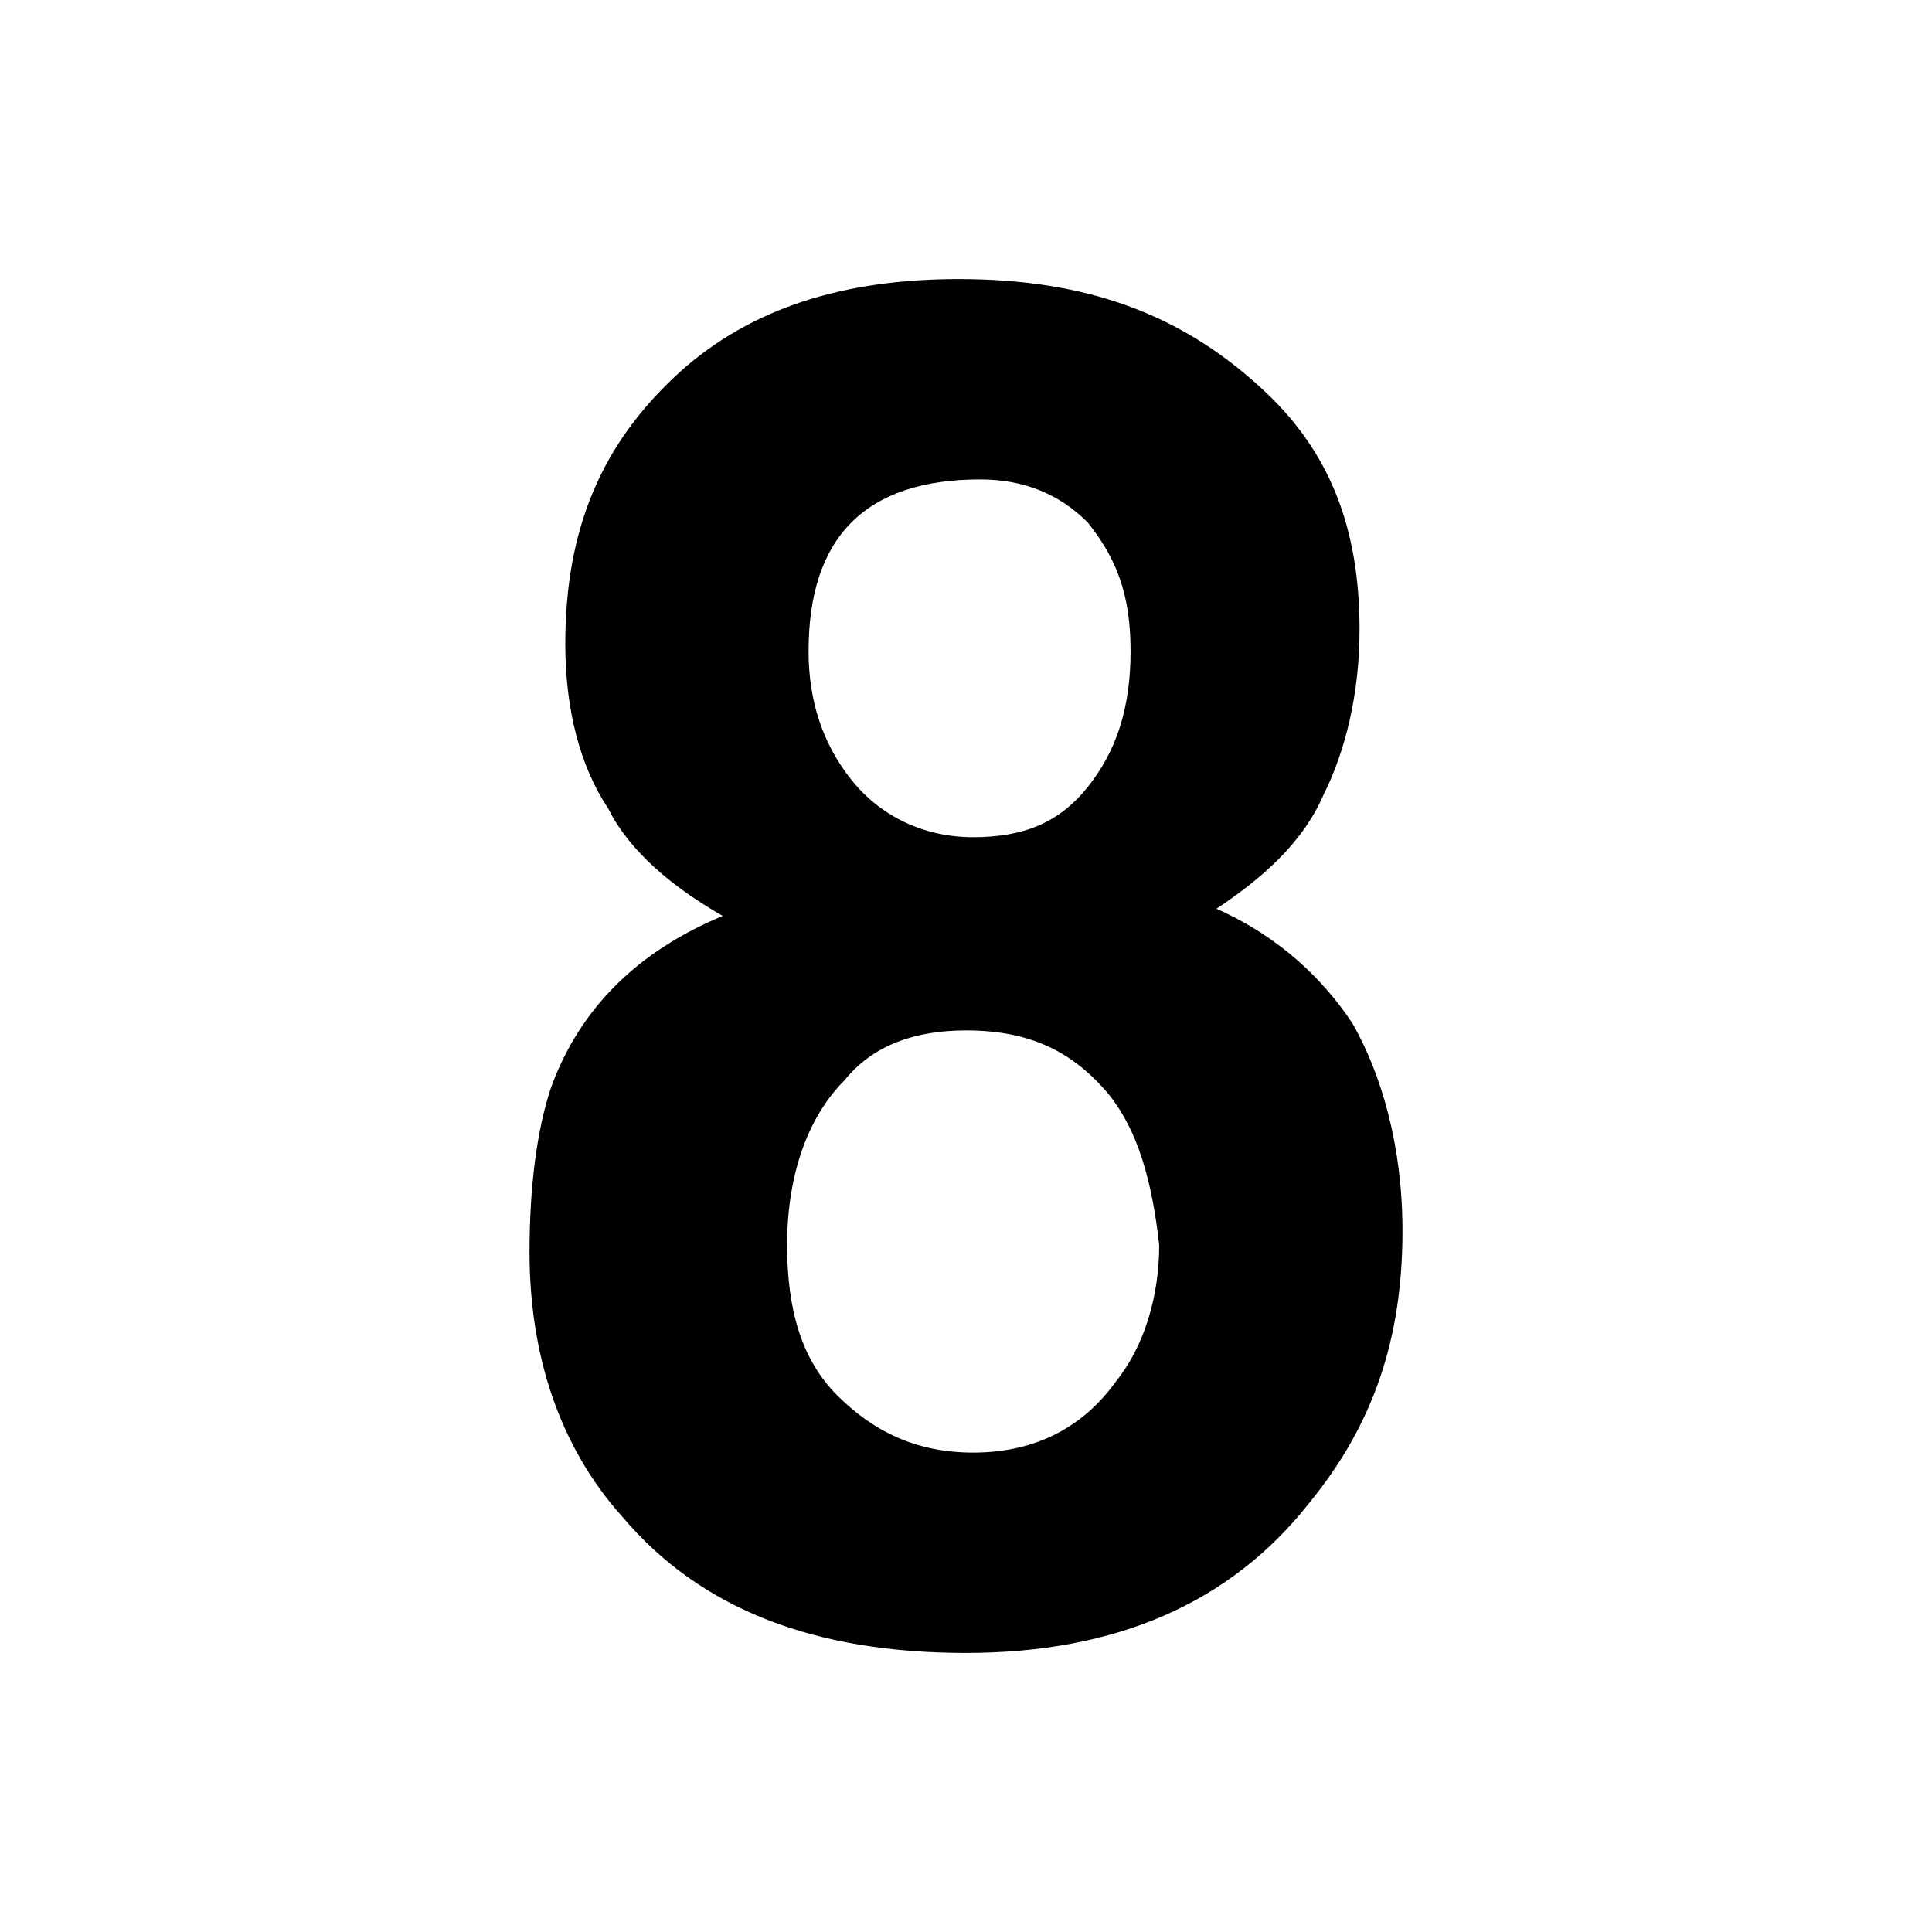 <?xml version="1.0" encoding="utf-8"?>
<!DOCTYPE svg PUBLIC "-//W3C//DTD SVG 1.1//EN" "http://www.w3.org/Graphics/SVG/1.1/DTD/svg11.dtd">

<svg version="1.1" id="number_8" xmlns="http://www.w3.org/2000/svg" xmlns:xlink="http://www.w3.org/1999/xlink" x="0px" y="0px" viewBox="0 0 27 27"
	 style="enable-background:new 0 0 27 27;" xml:space="preserve">
<style type="text/css">
	.st0{display:none;fill:#707070;}
</style>
<switch>
	<g>
		<rect class="st0" width="27" height="27"/>
		<g>
			<path d="M18.3,21c-1.1,1.4-2.7,2.1-4.8,2.1c-2.1,0-3.7-0.6-4.8-1.9c-0.9-1-1.3-2.3-1.3-3.7c0-0.9,0.1-1.7,0.3-2.3
				c0.4-1.1,1.2-1.9,2.4-2.4c-0.7-0.4-1.3-0.9-1.6-1.5C8.1,10.7,7.9,9.9,7.9,9c0-1.6,0.5-2.8,1.6-3.8c1-0.9,2.3-1.3,3.9-1.3
				c1.8,0,3.1,0.5,4.2,1.5c1,0.9,1.4,2,1.4,3.4c0,0.9-0.2,1.7-0.5,2.3c-0.3,0.7-0.9,1.2-1.5,1.6c0.9,0.4,1.5,1,1.9,1.6
				c0.4,0.7,0.7,1.7,0.7,2.9C19.6,18.7,19.2,19.9,18.3,21z M15.5,15.3c-0.5-0.6-1.1-0.9-2-0.9c-0.7,0-1.3,0.2-1.7,0.7
				c-0.5,0.5-0.8,1.3-0.8,2.3c0,0.9,0.2,1.6,0.7,2.1c0.5,0.5,1.1,0.8,1.9,0.8c0.8,0,1.5-0.3,2-1c0.4-0.5,0.6-1.2,0.6-1.9
				C16.1,16.5,15.9,15.8,15.5,15.3z M15.2,11c0.4-0.5,0.6-1.1,0.6-1.9c0-0.8-0.2-1.3-0.6-1.8c-0.4-0.4-0.9-0.6-1.5-0.6
				c-0.8,0-1.4,0.2-1.8,0.6c-0.4,0.4-0.6,1-0.6,1.8c0,0.7,0.2,1.3,0.6,1.8c0.4,0.5,1,0.8,1.7,0.8S14.8,11.5,15.2,11z"/>
		</g>
	</g>
</switch>
</svg>

